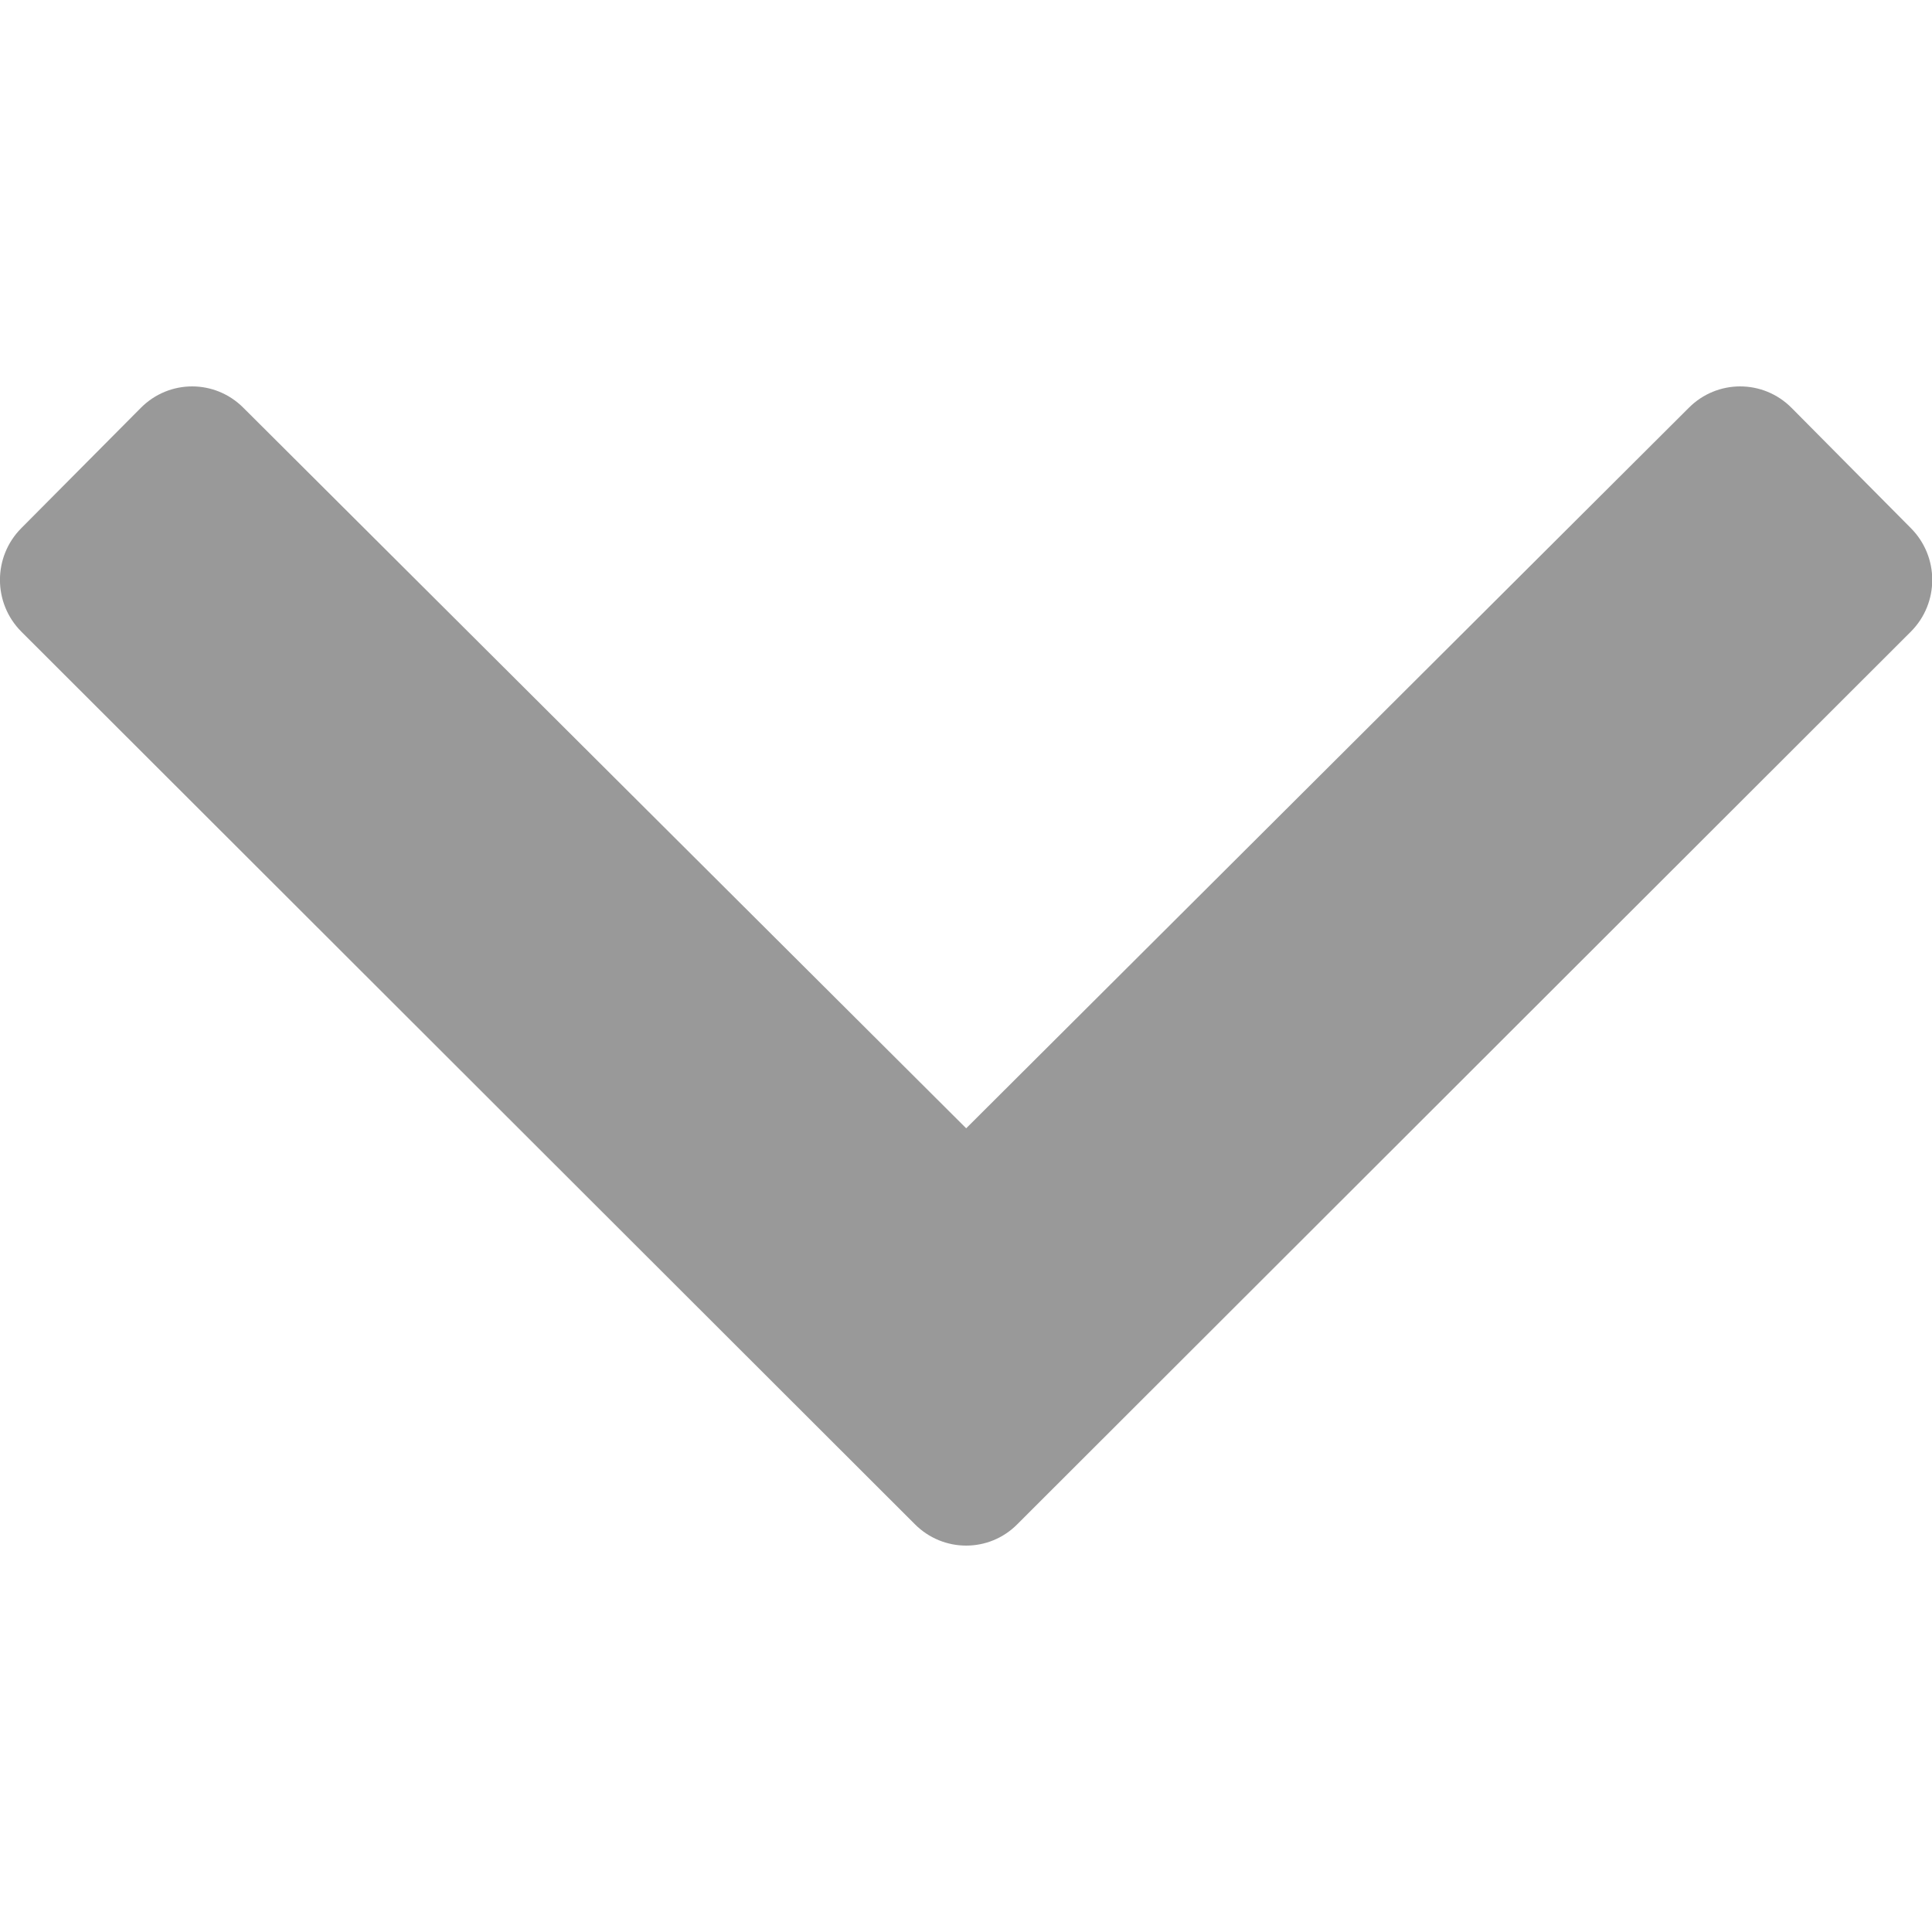 <svg width="10px" height="10px" viewBox="0 0 10 10" xmlns="http://www.w3.org/2000/svg" xmlns:xlink="http://www.w3.org/1999/xlink"><g id="UI-Kit" stroke="none" stroke-width="1" fill="none" fill-rule="evenodd"><g id="04.Icons" transform="translate(-314, -991)"><g id="Icons/10px/Arrow-Down" transform="translate(314, 991)"><rect id="Rectangle" fill="#D8D8D8" opacity="0" x="0" y="0" width="10" height="10"></rect><path d="M5.266,7.889 L9.891,3.269 C10.038,3.121 10.038,2.882 9.891,2.734 L9.273,2.111 C9.126,1.963 8.888,1.963 8.741,2.111 L5.001,5.84 L1.26,2.111 C1.113,1.963 0.876,1.963 0.729,2.111 L0.11,2.734 C-0.037,2.882 -0.037,3.121 0.11,3.269 L4.735,7.889 C4.882,8.037 5.12,8.037 5.266,7.889 Z" id="\uF107" fill="#999999" fill-rule="nonzero"></path></g></g></g></svg>